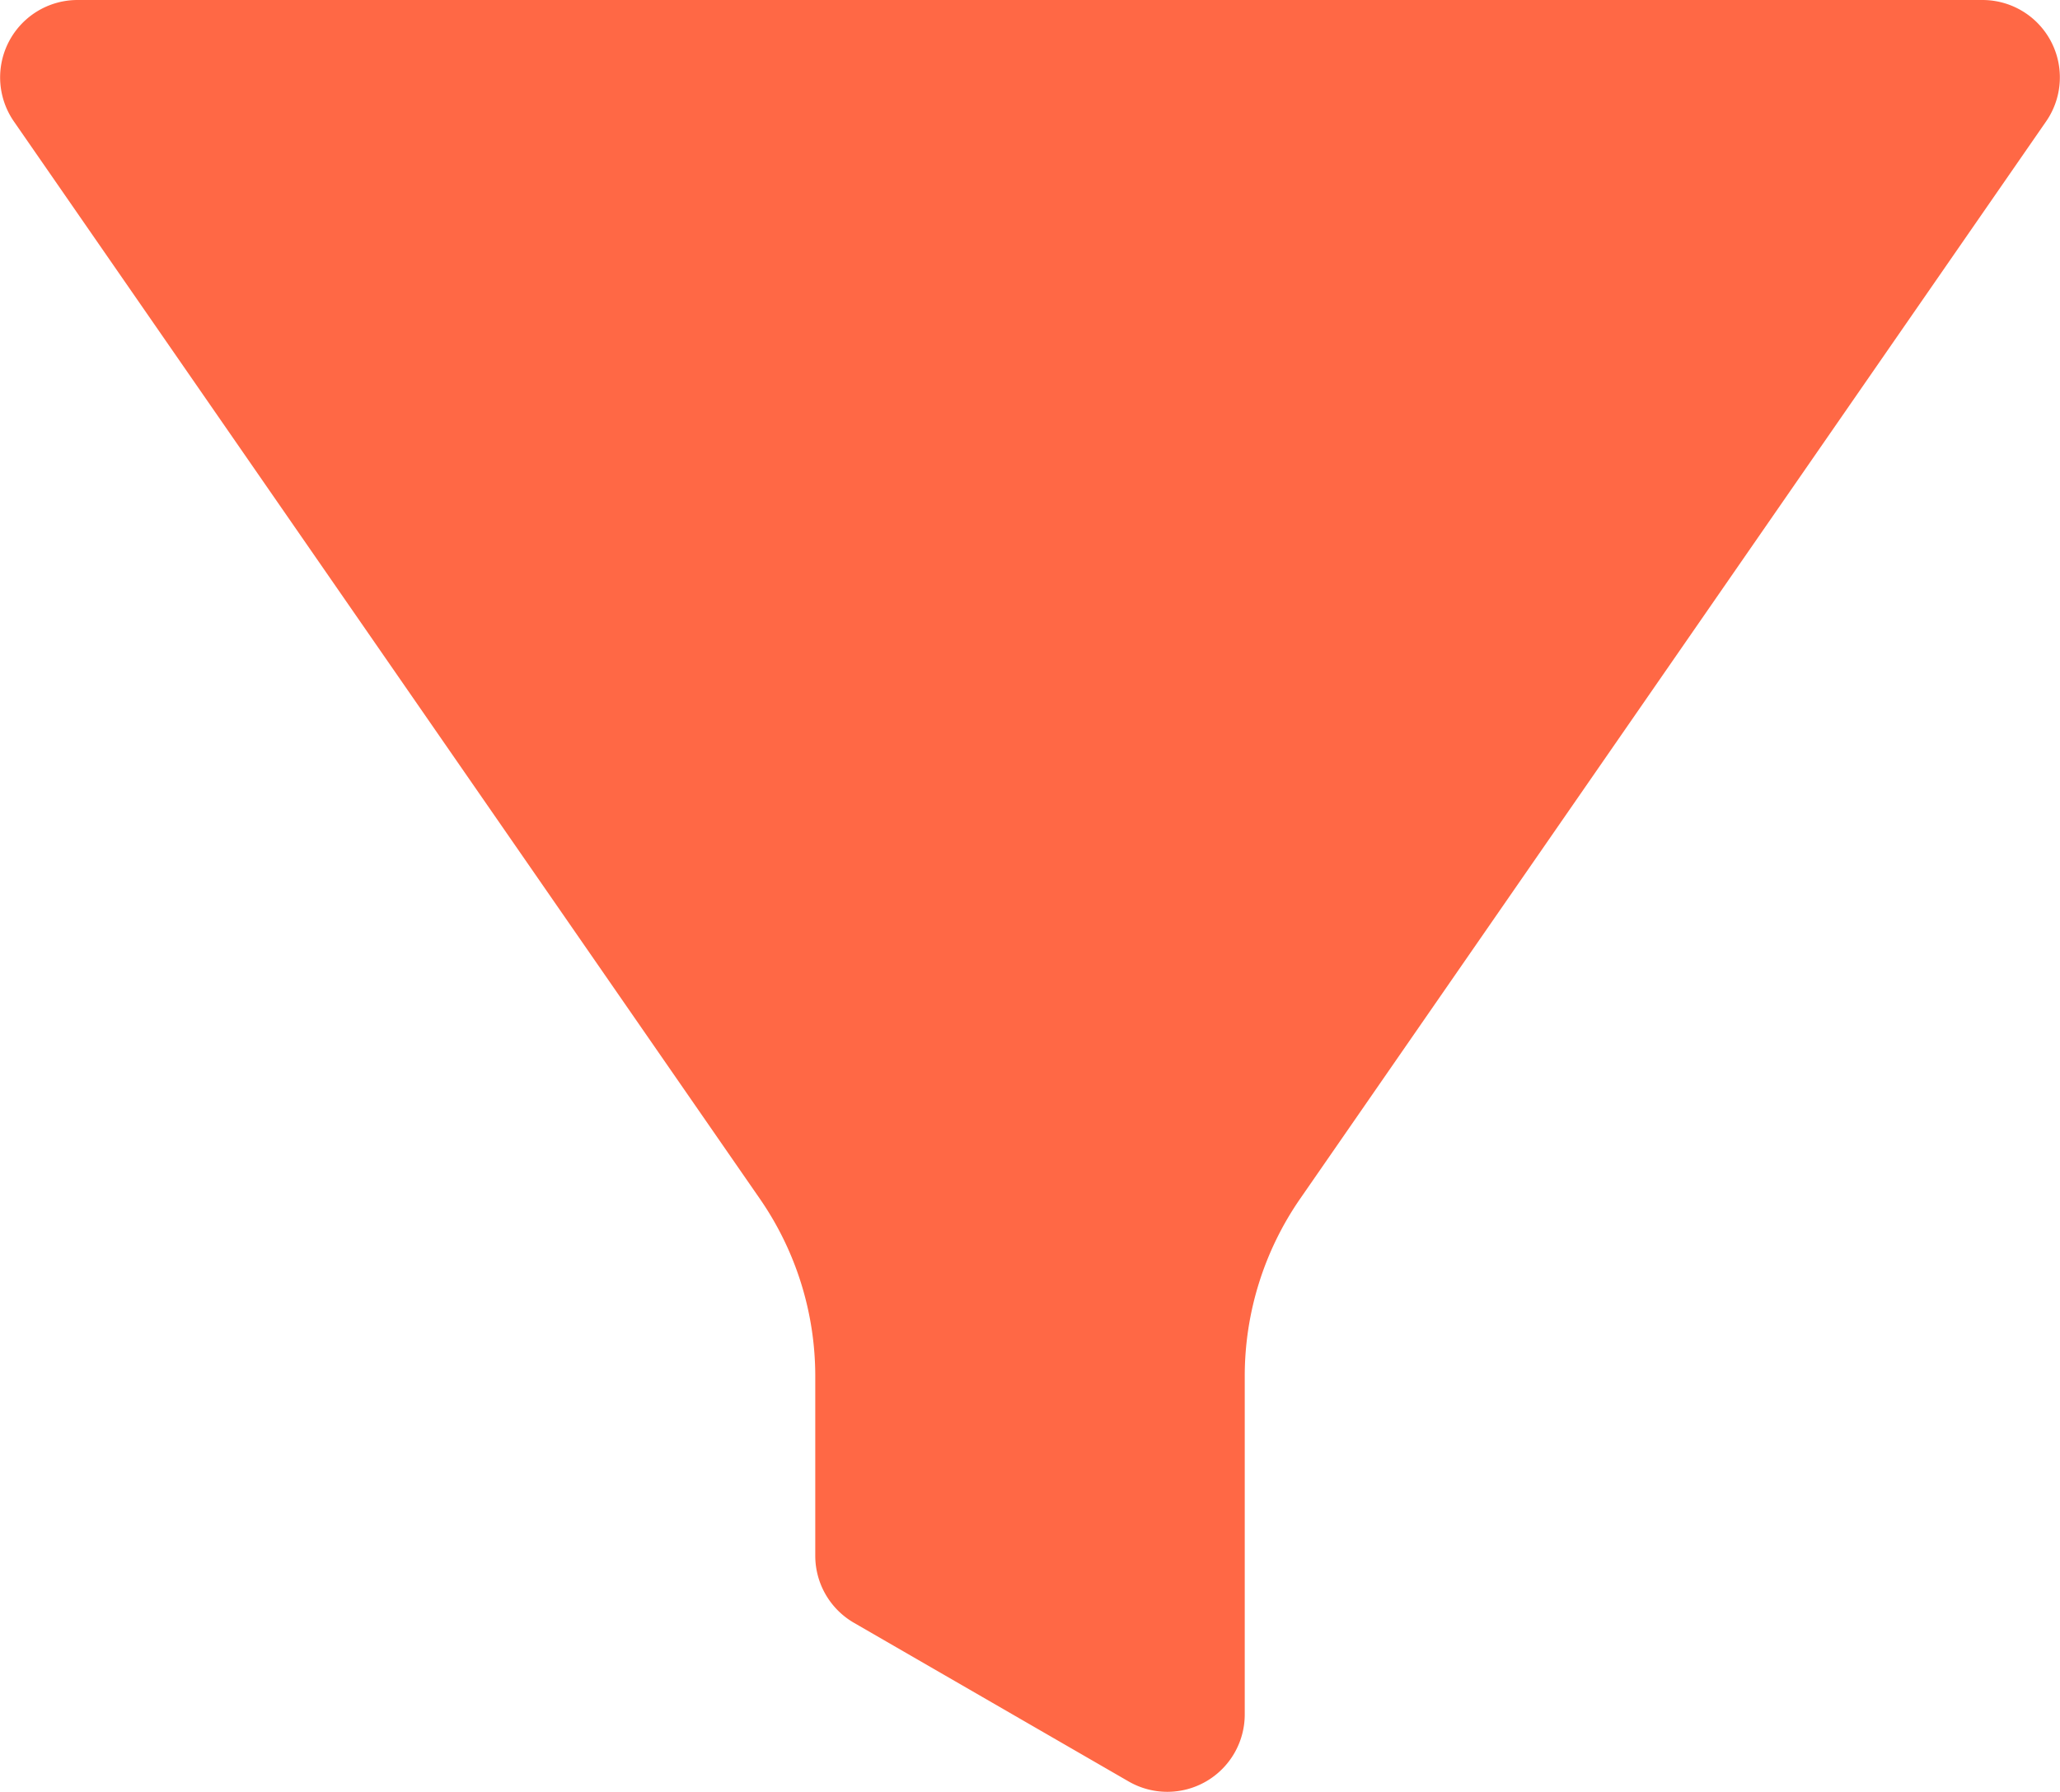 <svg id="Group_1219" data-name="Group 1219" xmlns="http://www.w3.org/2000/svg" xmlns:xlink="http://www.w3.org/1999/xlink" width="200.49" height="174.425" viewBox="0 0 200.49 174.425">
  <defs>
    <clipPath id="clip-path">
      <rect id="Rectangle_572" data-name="Rectangle 572" width="200.49" height="174.425" fill="none"/>
    </clipPath>
  </defs>
  <g id="Group_1218" data-name="Group 1218" transform="translate(0 0)" clip-path="url(#clip-path)">
    <path id="Path_461" data-name="Path 461" d="M1.352,11.821l72.6,104.861a30.346,30.346,0,0,1,5.394,17.269v17.482a7.536,7.536,0,0,0,3.763,6.523L109.845,173.4a7.534,7.534,0,0,0,11.3-6.523v-32.93a30.333,30.333,0,0,1,5.394-17.269L199.136,11.821A7.532,7.532,0,0,0,192.944,0H7.546A7.533,7.533,0,0,0,1.352,11.821" transform="translate(0 0)" fill="#ff6845"/>
  </g>
</svg>
